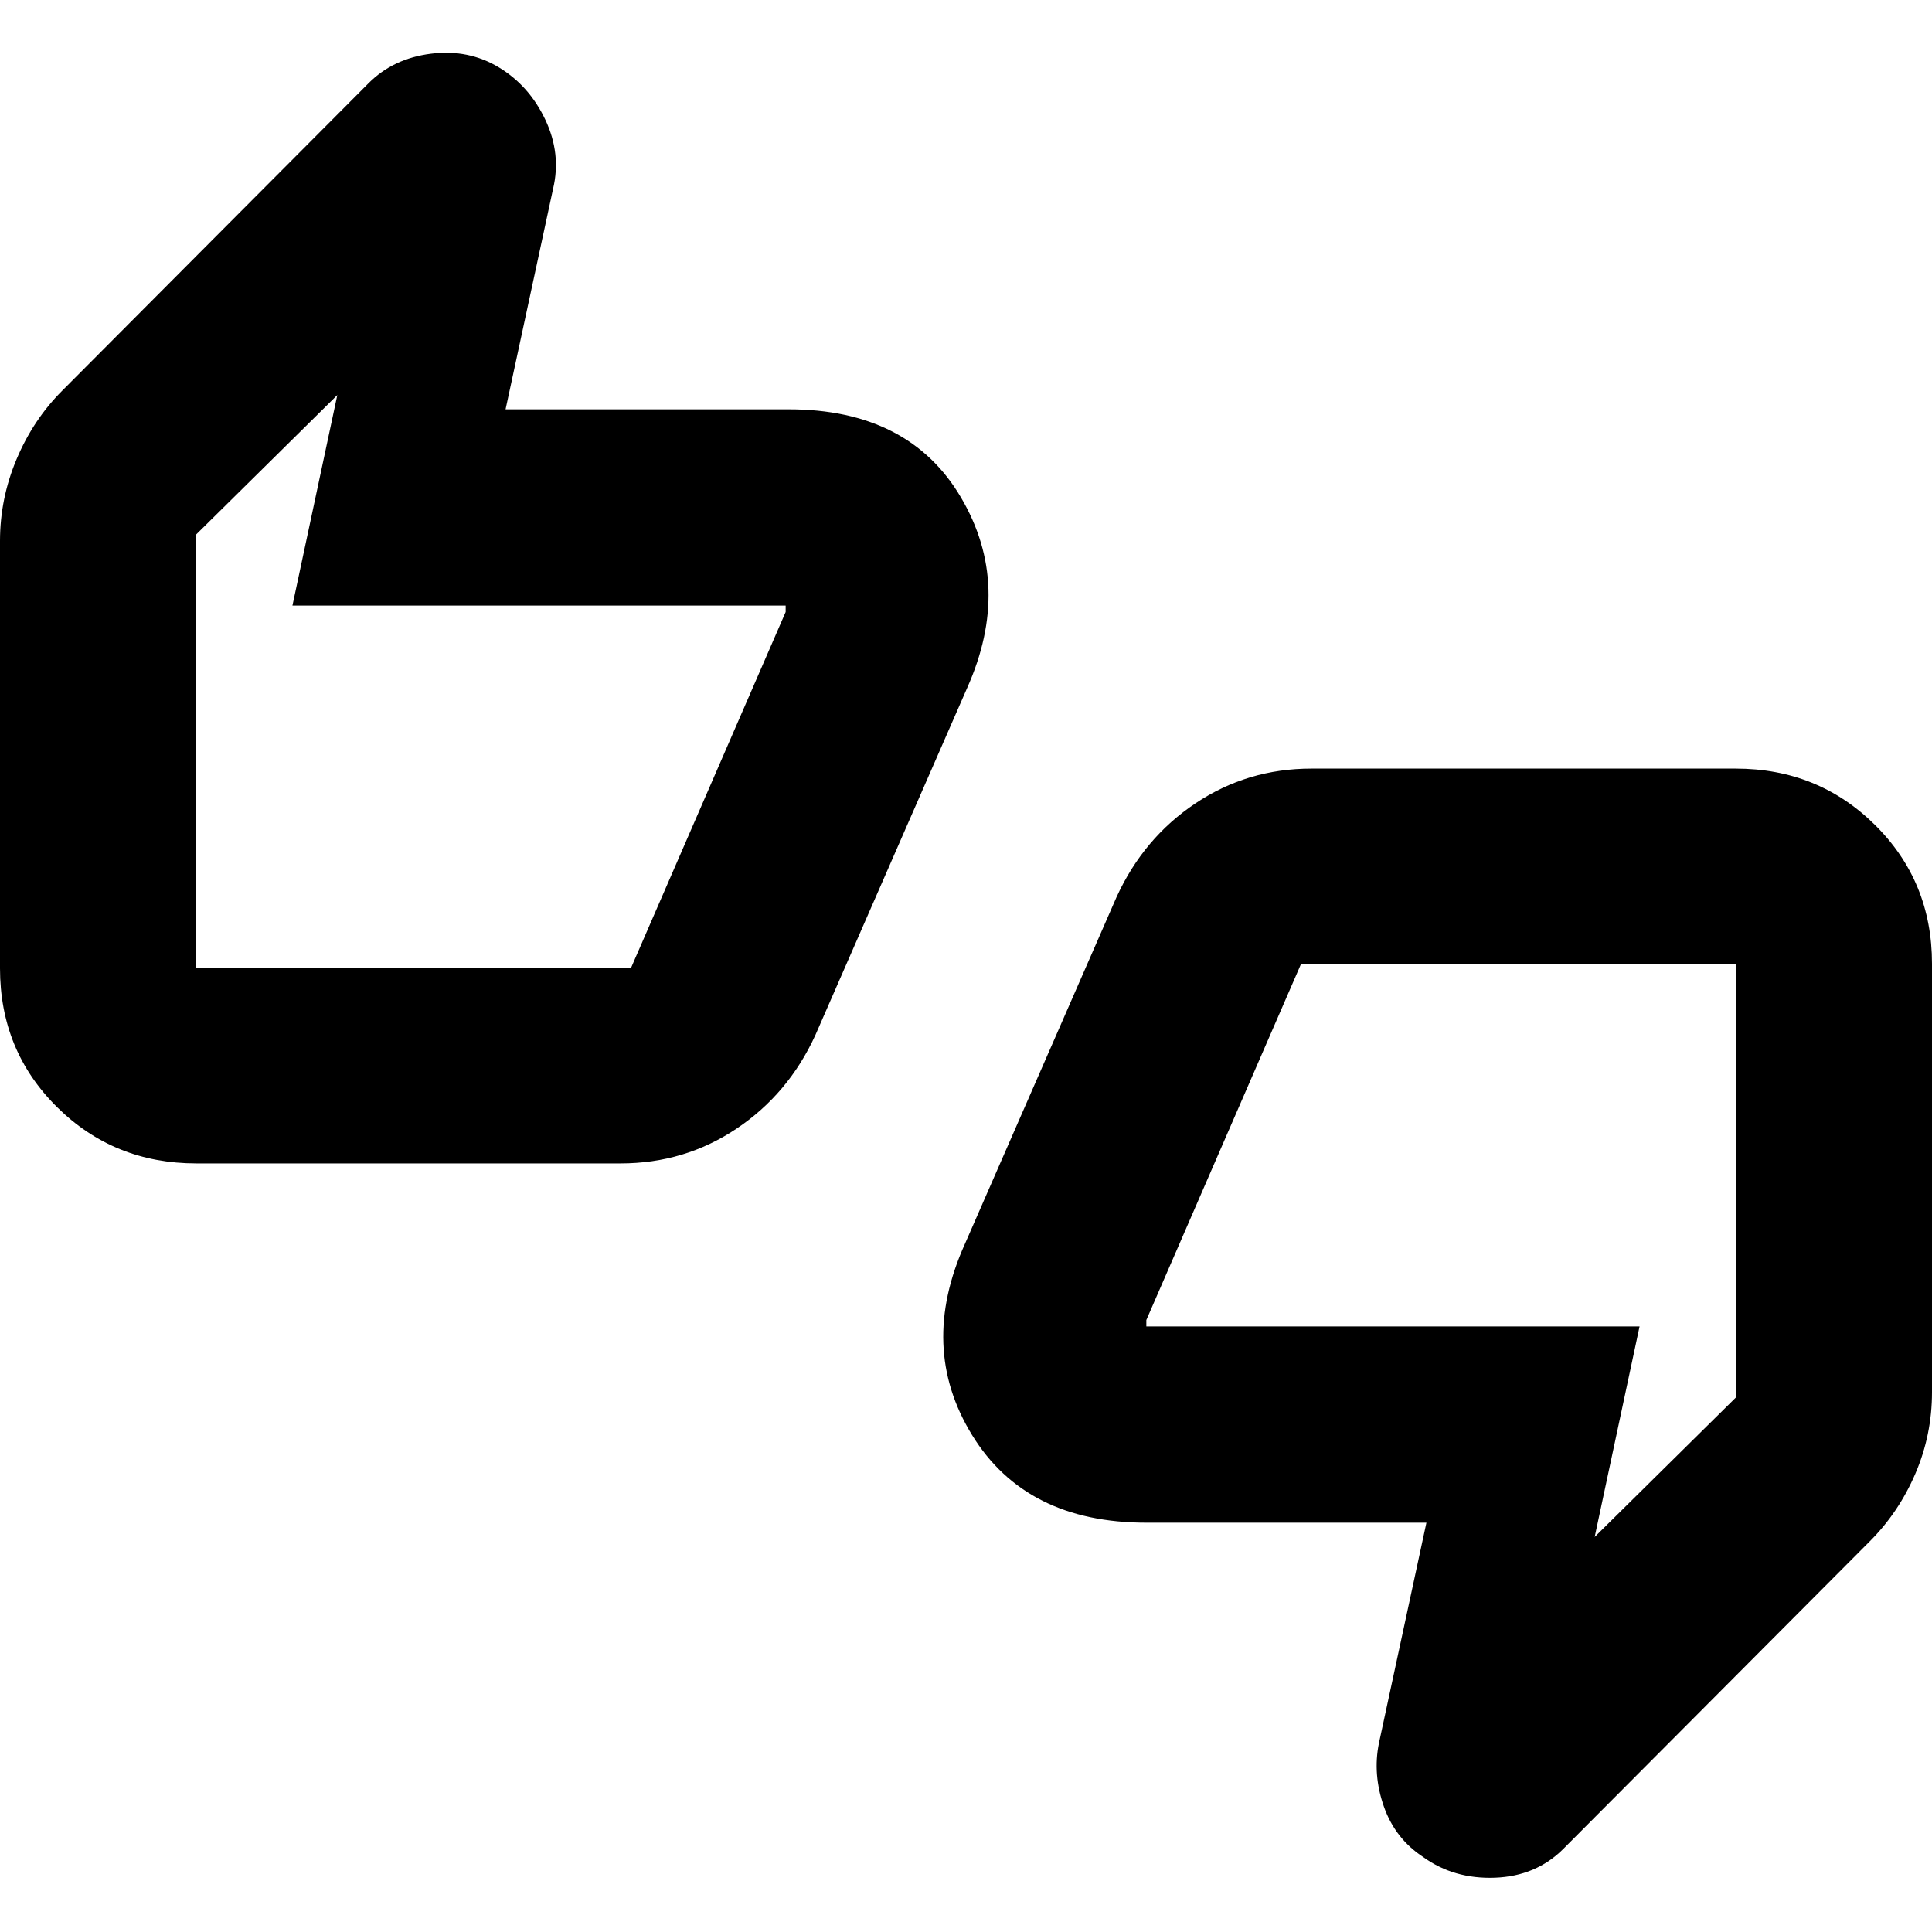 <svg xmlns="http://www.w3.org/2000/svg" height="24" viewBox="0 -960 960 960" width="24"><path d="M97.523-381.912q-40.914 0-69.218-28.022Q0-437.956 0-478.87v-212.346q0-21.088 8.261-40.675 8.261-19.587 22.652-33.979l152.261-152.825q12.261-12.261 30.935-14.609 18.674-2.348 33.783 6.783 15.109 9.13 23.087 26.022 7.978 16.891 3.848 34.283l-23.609 109.607h140.608q59.87 0 85.674 43.783 25.805 43.783 3.022 94.784l-75.391 172.433q-13.391 29.218-39.19 46.458-25.798 17.239-57.55 17.239H97.523Zm215.955-96.958 76.913-177.042v-3.174H145.305l22.304-104.608-70.086 69.217v215.607h215.955ZM707.217-37.218q-13.957-9.13-19.566-25.087-5.608-15.957-2.478-31.479l23.609-109.607H569.609q-59.87 0-86.609-43.566-26.74-43.566-3.522-95.001l75.391-172.433q13.391-29.218 39.19-46.458 25.798-17.239 57.55-17.239h210.868q40.914 0 69.218 28.022Q960-522.044 960-481.13v212.912q0 21.225-8.261 40.461-8.261 19.235-22.652 33.627L776.826-41.305Q763.261-27.74 742.87-26.979q-20.392.761-35.653-10.239ZM646.522-481.13l-76.913 177.042v3.174h245.086l-22.304 104.608 70.086-69.217V-481.13H646.522Zm-549 2.26v-215.607 215.607Zm764.955-2.26v215.607-215.607Z"/></svg>
